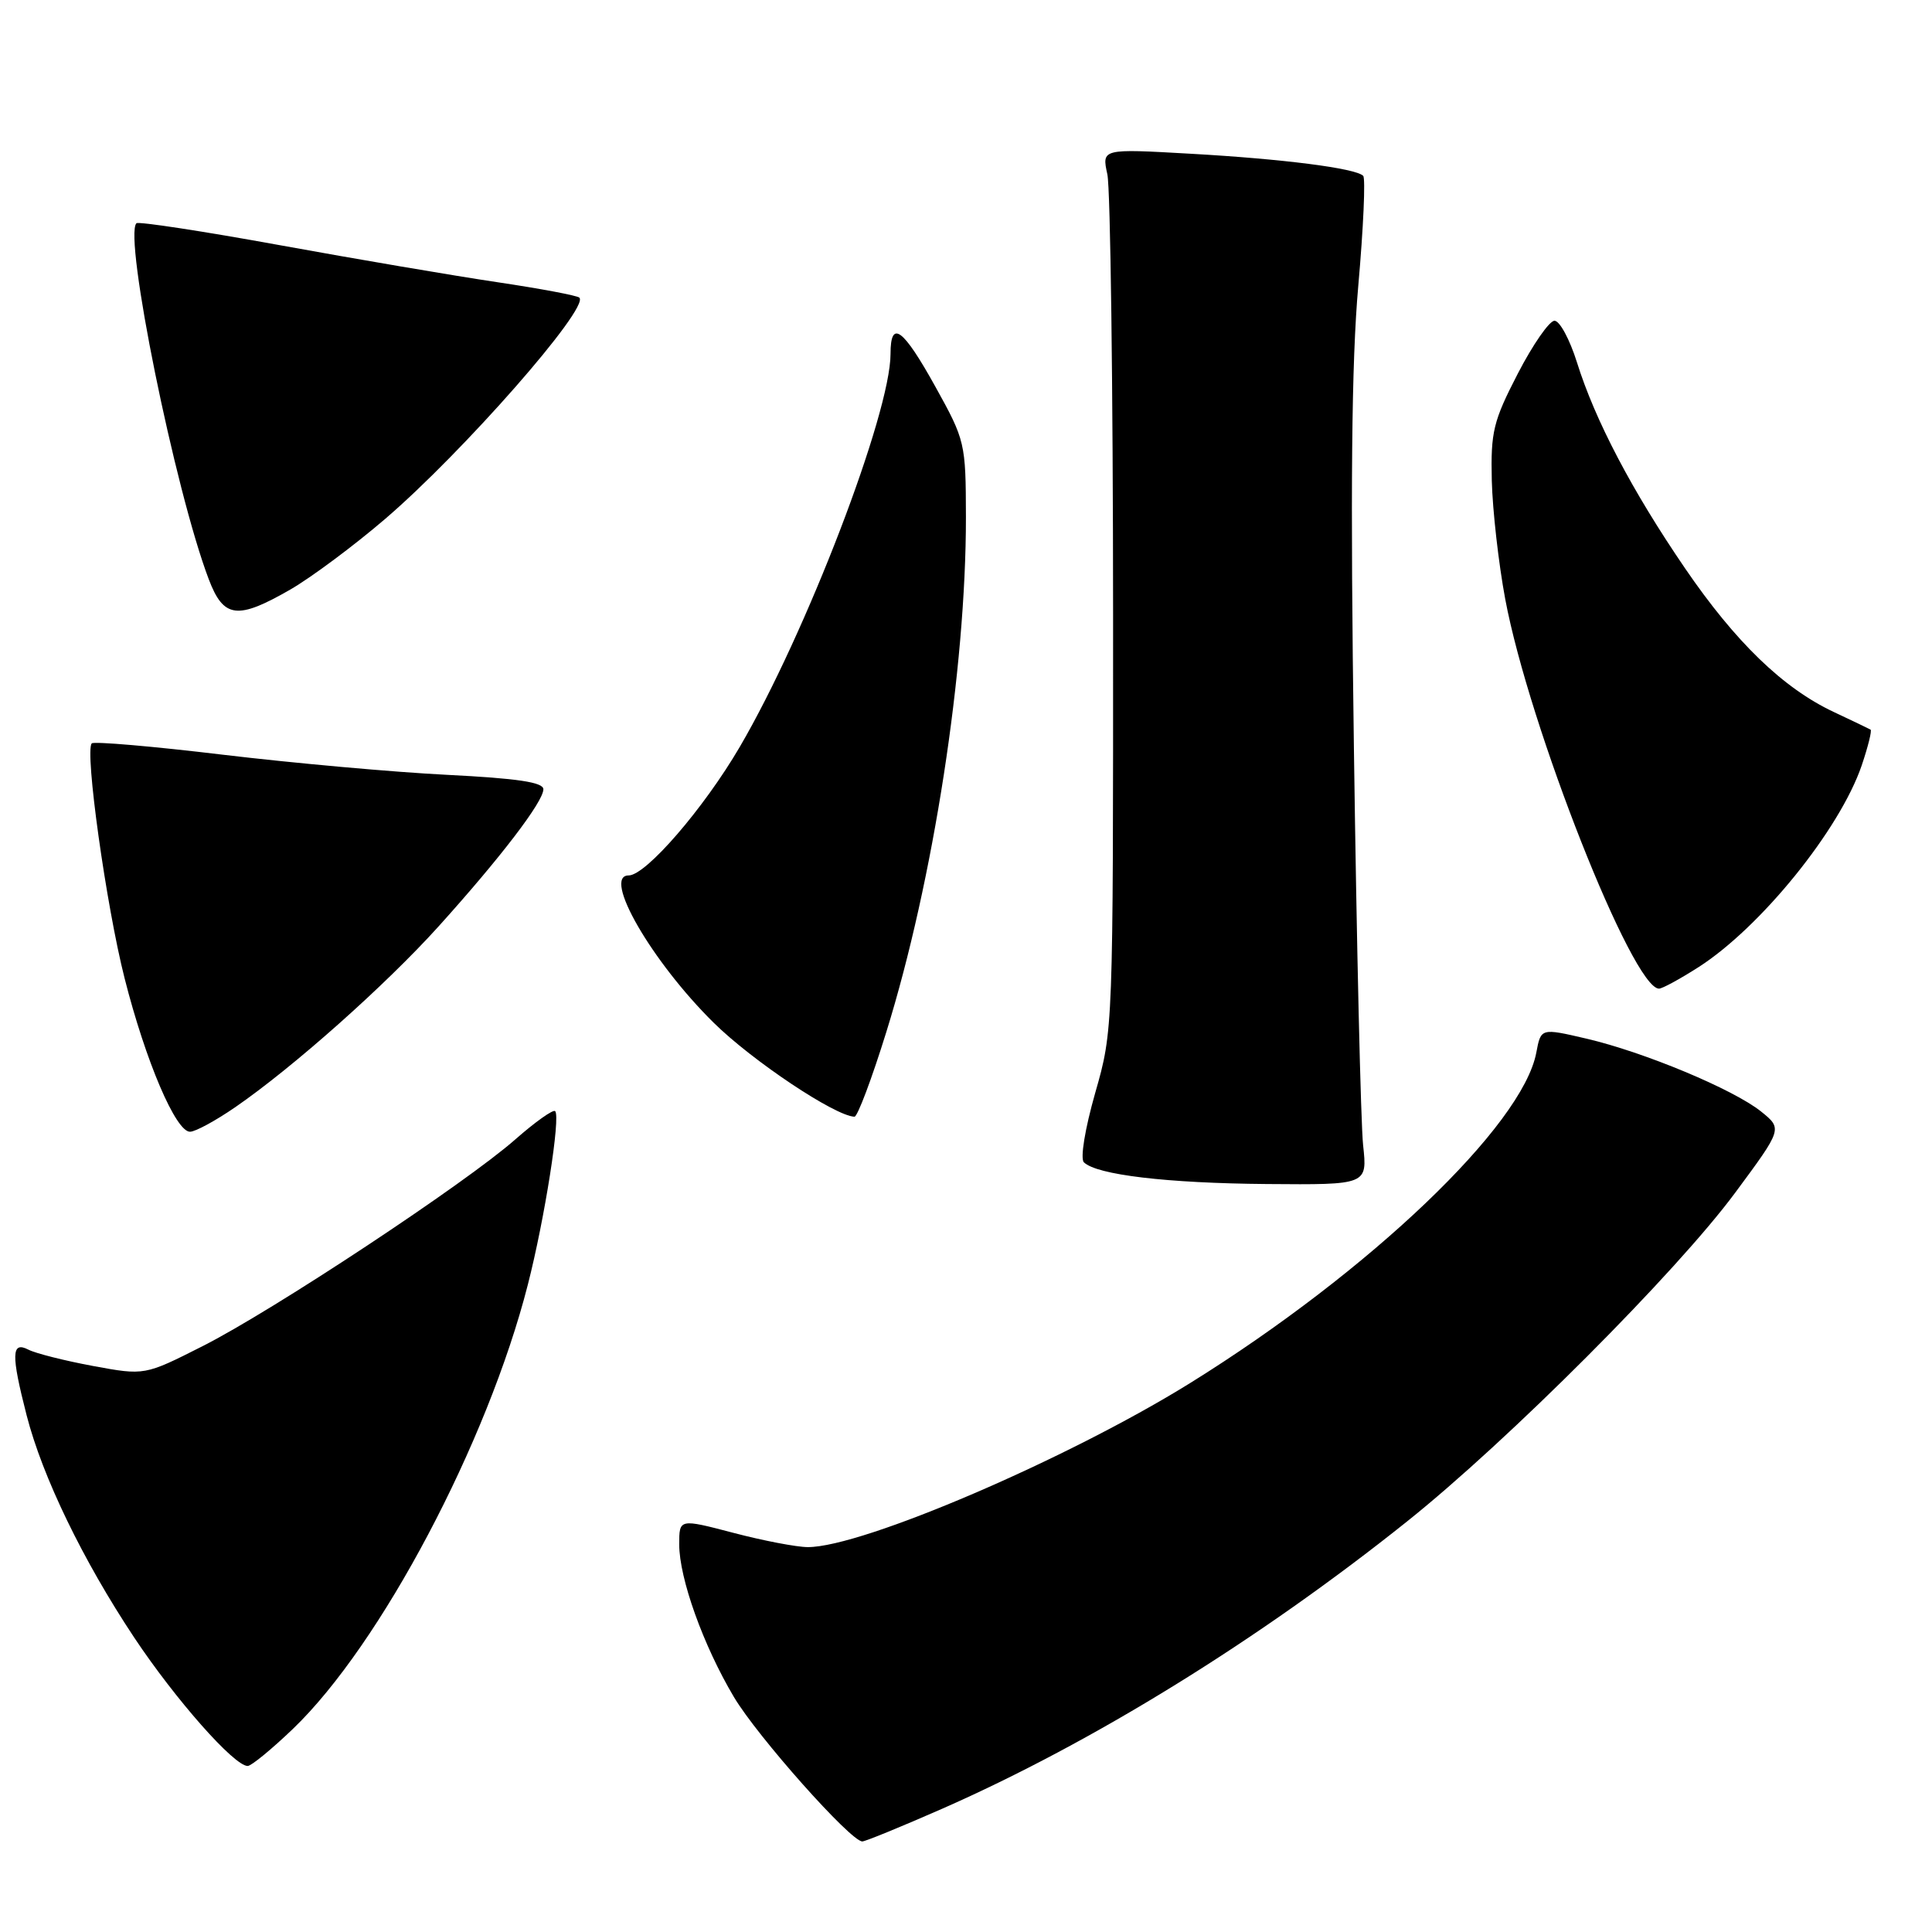 <?xml version="1.0" encoding="UTF-8" standalone="no"?>
<!DOCTYPE svg PUBLIC "-//W3C//DTD SVG 1.1//EN" "http://www.w3.org/Graphics/SVG/1.1/DTD/svg11.dtd" >
<svg xmlns="http://www.w3.org/2000/svg" xmlns:xlink="http://www.w3.org/1999/xlink" version="1.1" viewBox="0 0 256 256">
 <g >
 <path fill="currentColor"
d=" M 124.84 239.67 C 144.83 230.87 166.78 217.31 186.43 201.61 C 199.83 190.91 222.16 168.54 229.93 158.03 C 236.19 149.57 236.19 149.57 233.35 147.28 C 229.68 144.34 217.87 139.41 210.19 137.62 C 204.18 136.22 204.18 136.22 203.57 139.47 C 201.76 149.12 181.52 168.45 157.72 183.25 C 141.53 193.31 114.30 205.00 107.05 205.00 C 105.58 205.00 101.13 204.15 97.18 203.11 C 90.00 201.23 90.00 201.23 90.00 204.64 C 90.00 209.14 93.19 218.04 97.24 224.85 C 100.35 230.09 112.72 244.00 114.26 244.00 C 114.66 244.00 119.42 242.05 124.84 239.67 Z  M 38.81 229.09 C 50.43 217.95 64.60 191.16 69.94 170.23 C 72.18 161.48 74.30 147.97 73.56 147.23 C 73.30 146.97 70.93 148.65 68.29 150.97 C 61.69 156.79 36.14 173.68 26.83 178.38 C 19.16 182.26 19.16 182.26 12.33 181.00 C 8.57 180.30 4.71 179.33 3.75 178.83 C 1.51 177.68 1.46 179.49 3.53 187.54 C 5.62 195.67 10.99 206.76 17.78 216.98 C 23.26 225.21 31.02 234.00 32.82 234.00 C 33.30 234.00 35.99 231.79 38.81 229.09 Z  M 180.62 151.75 C 180.31 148.86 179.76 125.20 179.40 99.17 C 178.92 64.87 179.08 48.00 179.98 37.86 C 180.66 30.17 180.95 23.62 180.63 23.30 C 179.63 22.29 170.02 21.06 157.74 20.37 C 145.99 19.70 145.99 19.70 146.73 23.10 C 147.14 24.97 147.48 51.25 147.49 81.50 C 147.50 136.44 147.50 136.51 145.12 144.82 C 143.76 149.59 143.12 153.51 143.62 154.01 C 145.30 155.67 154.59 156.78 167.85 156.89 C 181.19 157.00 181.19 157.00 180.62 151.75 Z  M 31.17 146.71 C 38.84 141.43 51.07 130.55 58.08 122.79 C 66.33 113.64 72.00 106.23 72.00 104.58 C 72.00 103.65 68.55 103.14 59.25 102.67 C 52.24 102.32 38.89 101.12 29.59 100.01 C 20.29 98.89 12.45 98.22 12.16 98.50 C 11.20 99.47 14.07 120.02 16.51 129.63 C 19.30 140.63 23.31 150.02 25.19 149.96 C 25.91 149.95 28.60 148.48 31.17 146.71 Z  M 117.44 136.75 C 123.67 116.73 128.01 88.64 127.99 68.50 C 127.97 58.70 127.89 58.35 123.95 51.25 C 119.64 43.48 118.00 42.28 118.00 46.89 C 118.00 54.78 106.81 83.95 98.01 98.99 C 93.25 107.13 85.58 116.00 83.30 116.00 C 79.76 116.00 86.34 127.40 94.56 135.51 C 99.66 140.55 110.64 147.88 113.22 147.97 C 113.62 147.99 115.52 142.94 117.44 136.75 Z  M 225.05 128.16 C 233.30 122.88 243.79 109.92 246.69 101.41 C 247.53 98.92 248.06 96.79 247.86 96.68 C 247.66 96.56 245.47 95.51 243.00 94.35 C 236.29 91.20 229.96 85.09 223.26 75.28 C 216.25 65.02 211.36 55.71 208.95 48.00 C 208.00 44.98 206.67 42.50 205.98 42.50 C 205.30 42.50 203.11 45.65 201.12 49.50 C 197.86 55.81 197.52 57.21 197.67 63.67 C 197.77 67.61 198.57 74.68 199.45 79.38 C 202.61 96.25 216.33 131.00 219.83 131.00 C 220.26 131.00 222.61 129.72 225.05 128.16 Z  M 38.50 78.10 C 41.25 76.51 46.88 72.32 51.00 68.79 C 61.30 59.97 78.13 40.80 76.77 39.44 C 76.49 39.16 71.59 38.24 65.88 37.39 C 60.17 36.54 47.19 34.33 37.03 32.48 C 26.87 30.63 18.34 29.33 18.08 29.58 C 16.35 31.31 23.19 64.98 27.66 76.75 C 29.63 81.94 31.45 82.16 38.50 78.10 Z "/>
</g>
</svg>